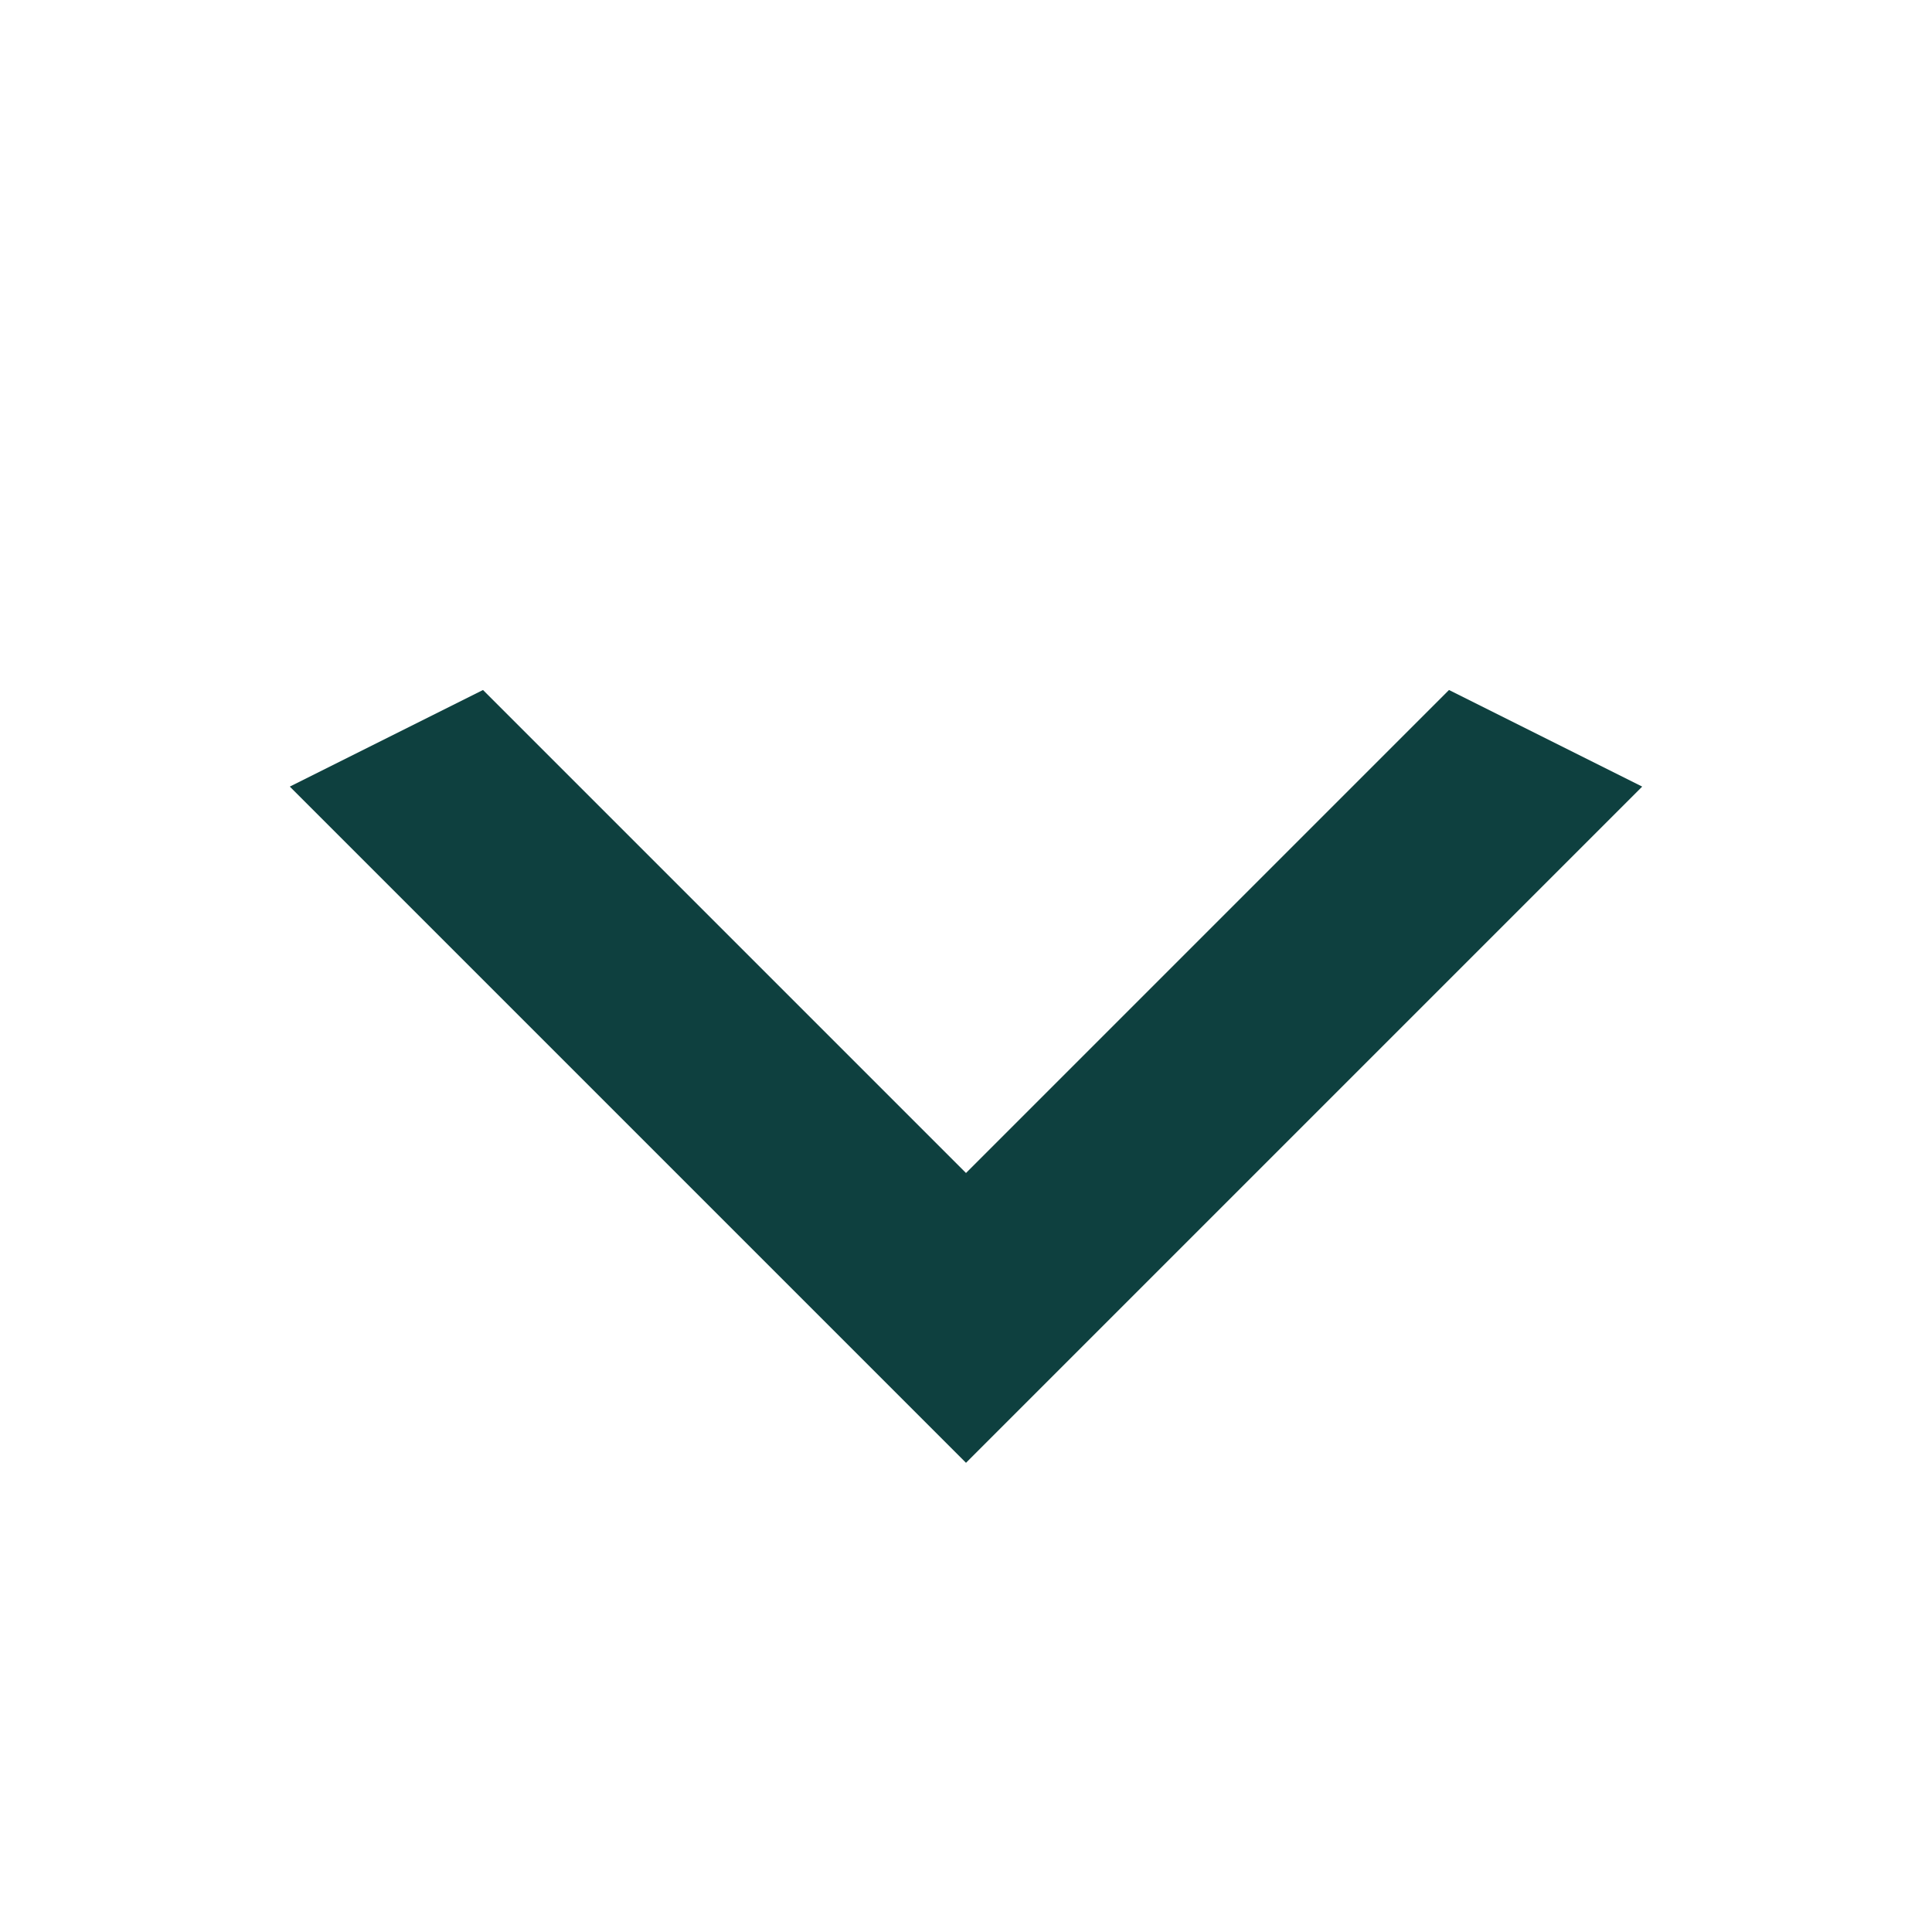 <svg width="48" height="48" viewBox="0 0 48 48" fill="none" xmlns="http://www.w3.org/2000/svg">
<g filter="url(#filter0_d_456_1347)">
<path d="M12 14.4L24 26.4L36 14.4L40.8 16.8L24 33.6L7.2 16.8L12 14.4Z" fill="#0E403F"/>
</g>
<defs>
<filter id="filter0_d_456_1347" x="-2.743" y="0" width="53.486" height="53.486" filterUnits="userSpaceOnUse" color-interpolation-filters="sRGB">
<feFlood flood-opacity="0" result="BackgroundImageFix"/>
<feColorMatrix in="SourceAlpha" type="matrix" values="0 0 0 0 0 0 0 0 0 0 0 0 0 0 0 0 0 0 127 0" result="hardAlpha"/>
<feOffset dy="2.743"/>
<feGaussianBlur stdDeviation="1.371"/>
<feComposite in2="hardAlpha" operator="out"/>
<feColorMatrix type="matrix" values="0 0 0 0 0 0 0 0 0 0 0 0 0 0 0 0 0 0 0.25 0"/>
<feBlend mode="normal" in2="BackgroundImageFix" result="effect1_dropShadow_456_1347"/>
<feBlend mode="normal" in="SourceGraphic" in2="effect1_dropShadow_456_1347" result="shape"/>
</filter>
</defs>
</svg>
